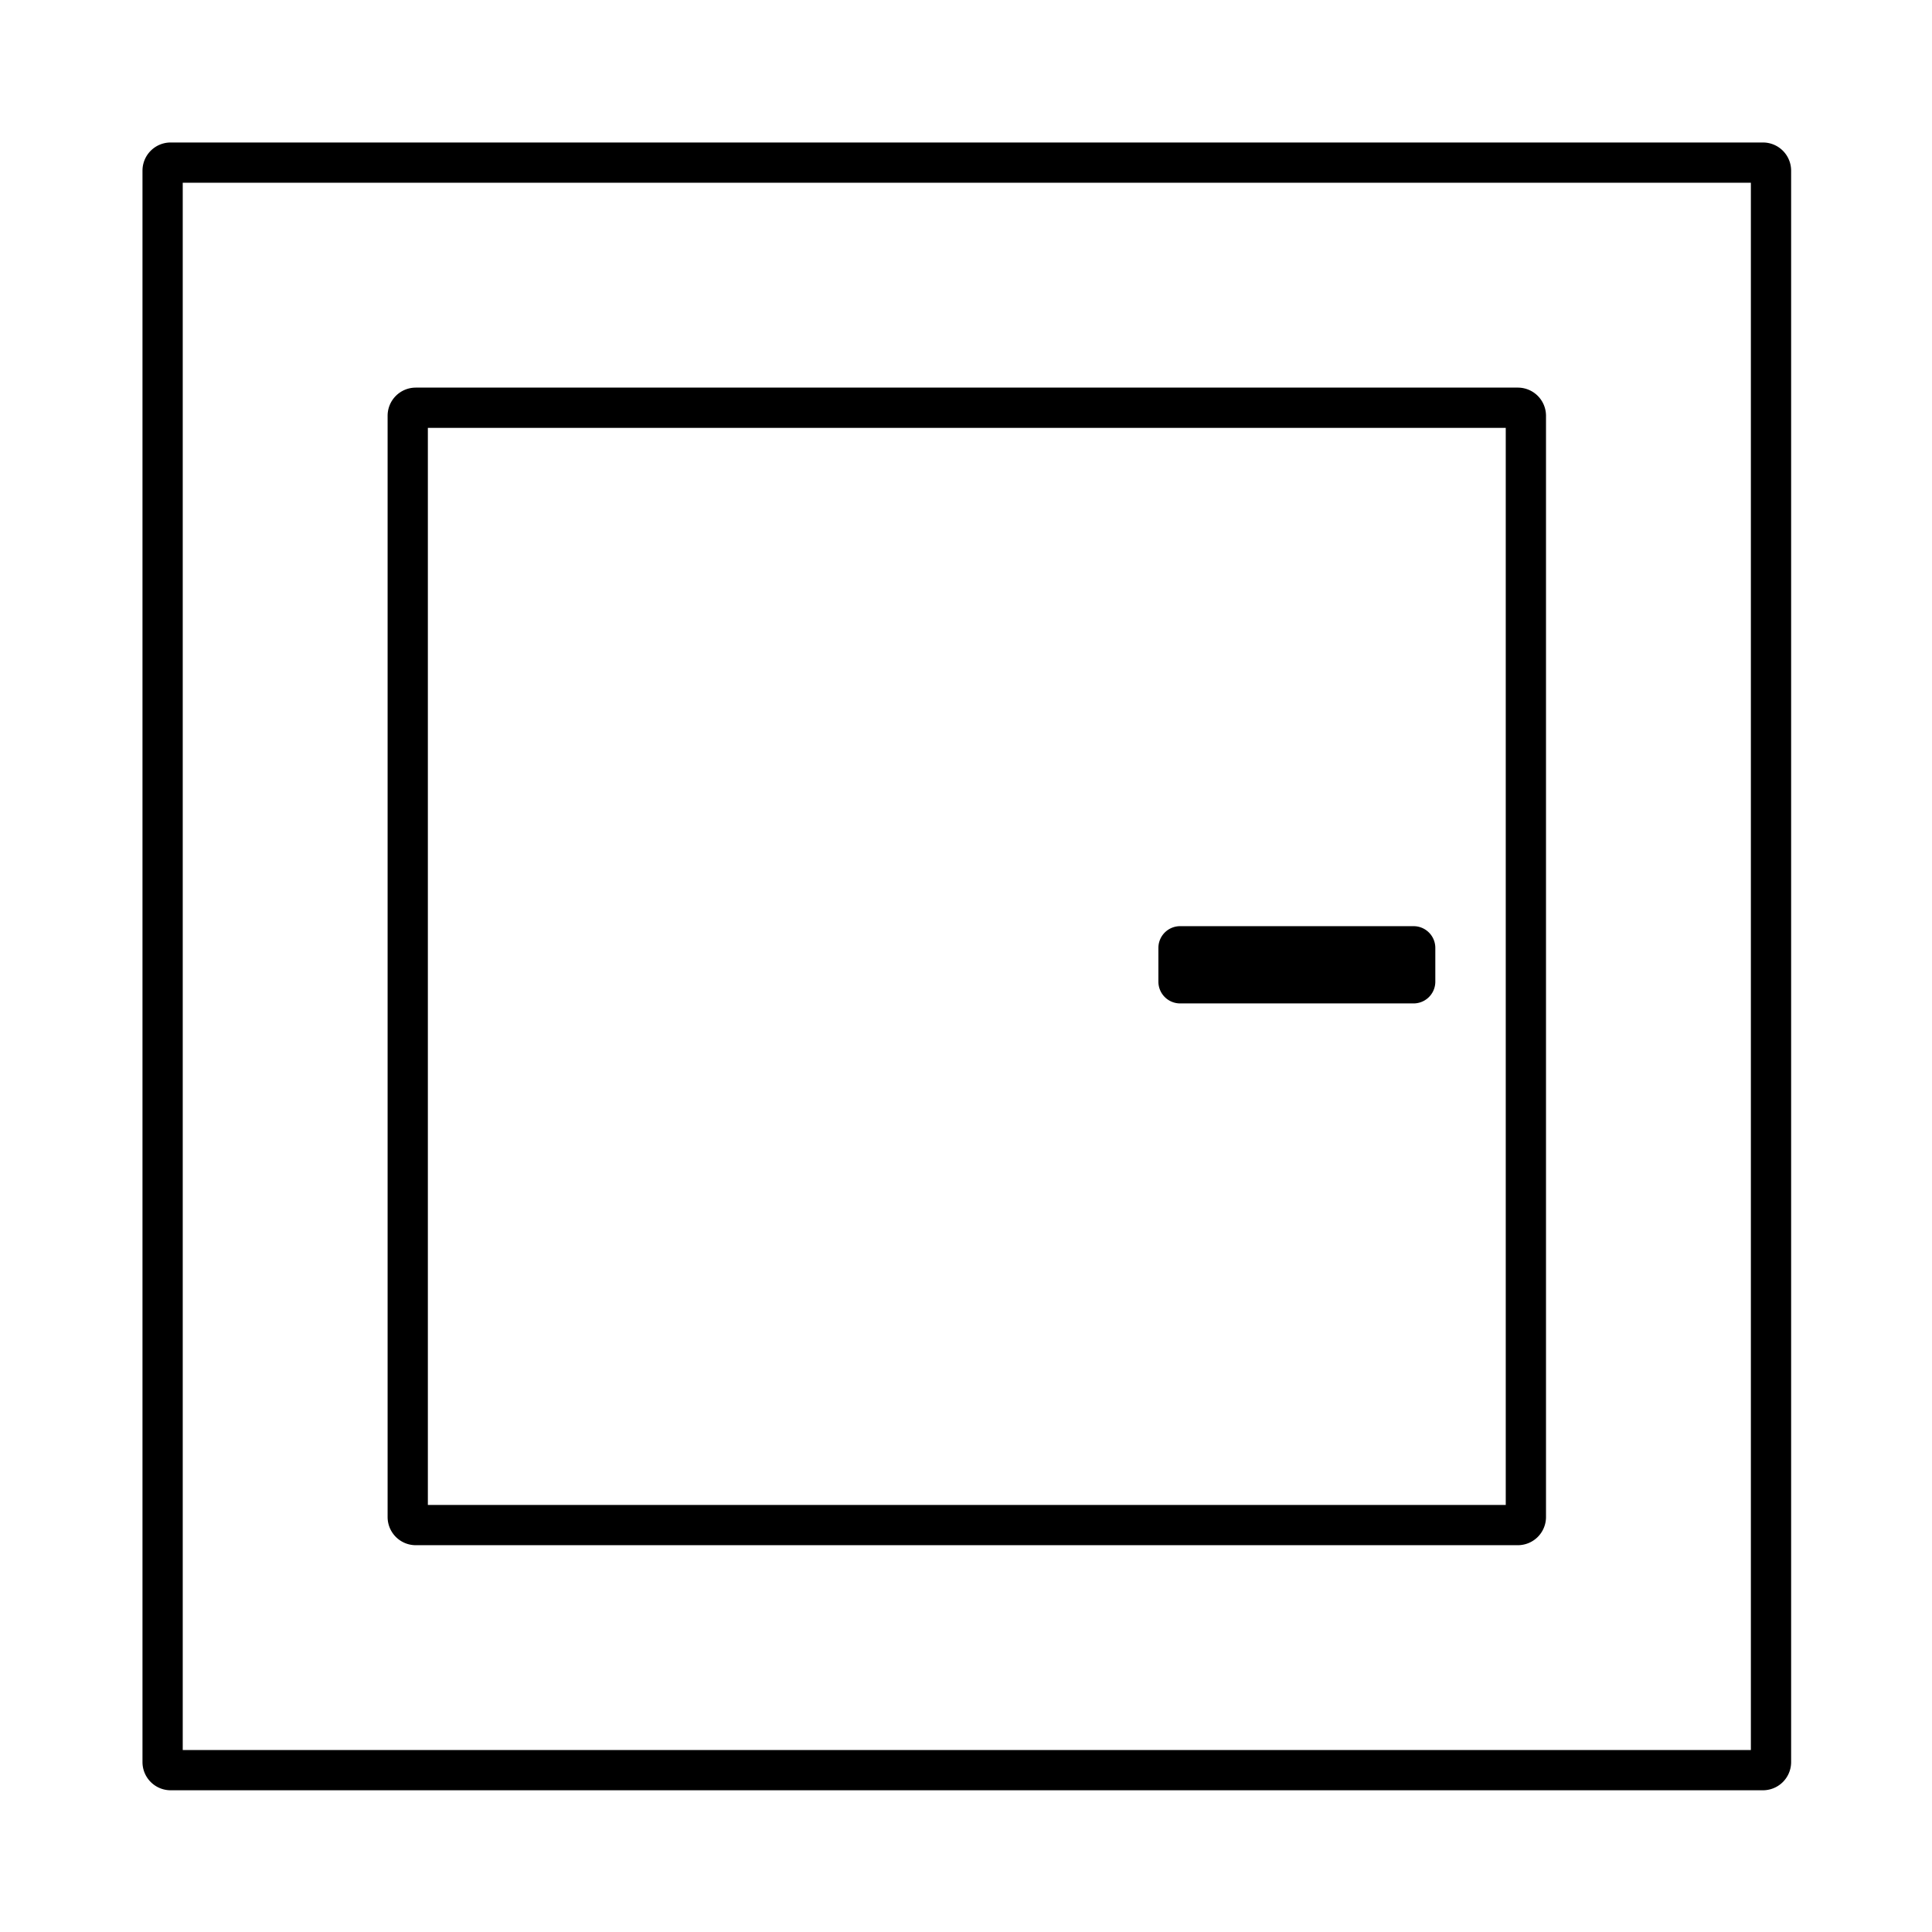 <svg id="closed" xmlns="http://www.w3.org/2000/svg" width="1200" height="1200" viewBox="0 0 1200 1200">
  <defs>
    <style>
      .cls-1 {
        fill: none;
        stroke: #000;
        stroke-width: 25px;
        fill-rule: evenodd;
      }
    </style>
  </defs>
  <path class="cls-1" d="M106,101h989a5,5,0,0,1,5,5v988.47a5,5,0,0,1-5,5H106a5,5,0,0,1-5-5V106A5,5,0,0,1,106,101Z"/>
  <path id="Rectangle_1_copy" data-name="Rectangle 1 copy" class="cls-1" d="M258.25,253.25h684.5a5,5,0,0,1,5,5v684a5,5,0,0,1-5,5H258.25a5,5,0,0,1-5-5v-684A5,5,0,0,1,258.25,253.25Z"/>
  <path class="cls-1" d="M733,587.759H878a1,1,0,0,1,1,1v20.983a1,1,0,0,1-1,1H733a1,1,0,0,1-1-1V588.759A1,1,0,0,1,733,587.759Z"/>
</svg>
